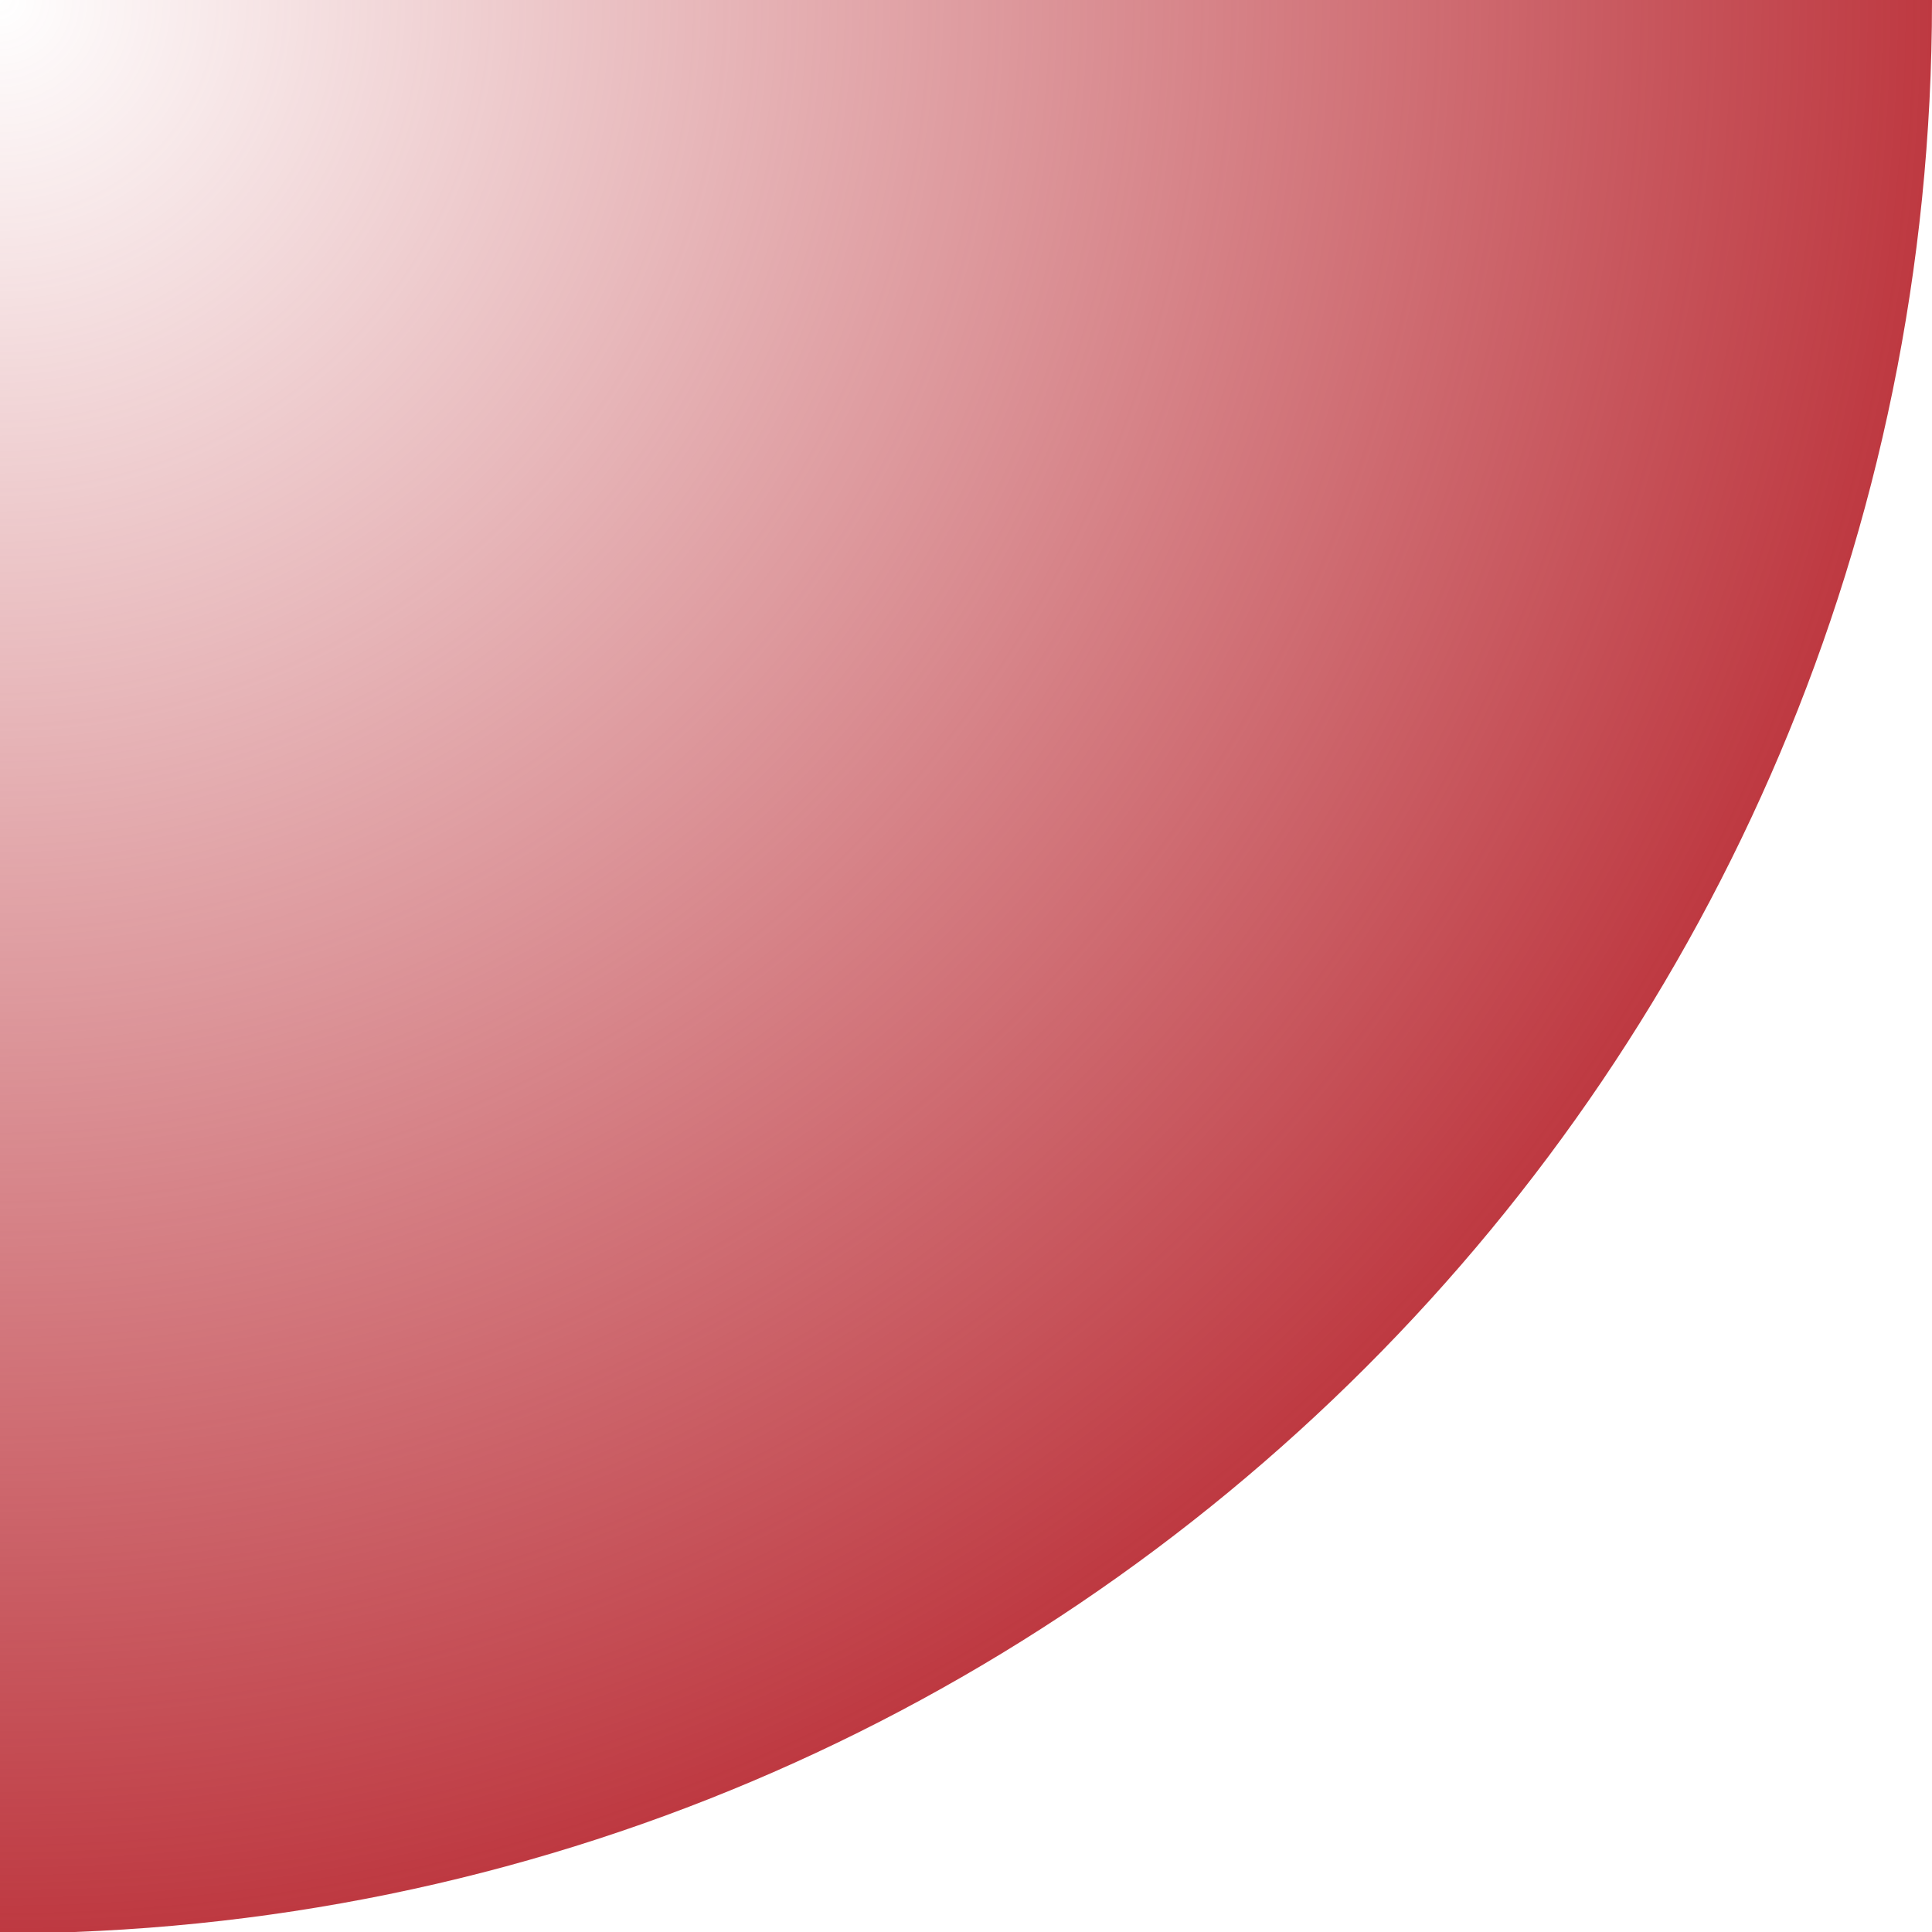 <?xml version="1.0" encoding="utf-8"?>
<!-- Generator: Adobe Illustrator 19.0.0, SVG Export Plug-In . SVG Version: 6.00 Build 0)  -->
<svg version="1.1"
	 id="svg2" xmlns:cc="http://creativecommons.org/ns#" xmlns:dc="http://purl.org/dc/elements/1.1/" xmlns:rdf="http://www.w3.org/1999/02/22-rdf-syntax-ns#" xmlns:sodipodi="http://sodipodi.sourceforge.net/DTD/sodipodi-0.dtd" xmlns:svg="http://www.w3.org/2000/svg" xmlns:inkscape="http://www.inkscape.org/namespaces/inkscape" sodipodi:docname="corner-ripple-ltr.svg" inkscape:version="0.91 r13725"
	 xmlns="http://www.w3.org/2000/svg" xmlns:xlink="http://www.w3.org/1999/xlink" x="0px" y="0px" viewBox="-279 371 52 52"
	 style="enable-background:new -279 371 52 52;" xml:space="preserve">
<style type="text/css">
	.st0{fill:url(#path2991_1_);}
</style>
<sodipodi:namedview  showguides="true" inkscape:cy="44.805381" inkscape:cx="-19.986036" inkscape:zoom="5.6" showgrid="true" id="base" borderopacity="1.0" bordercolor="#666666" pagecolor="#ffffff" inkscape:current-layer="layer1" inkscape:window-height="1055" inkscape:window-width="1920" inkscape:pageshadow="2" inkscape:pageopacity="0.0" inkscape:window-y="20" inkscape:window-x="0" inkscape:document-units="px" inkscape:guide-bbox="true" inkscape:snap-global="true" inkscape:window-maximized="1">
	
		<inkscape:grid  type="xygrid" originy="2px" enabled="true" visible="true" empspacing="5" id="grid2985" snapvisiblegridlinesonly="true">
		</inkscape:grid>
	<sodipodi:guide  position="52,0" orientation="1,0" id="guide2987"></sodipodi:guide>
	<sodipodi:guide  position="52,0" orientation="0,1" id="guide2989"></sodipodi:guide>
	<sodipodi:guide  position="0,52" orientation="0,1" id="guide3761"></sodipodi:guide>
	<sodipodi:guide  position="0,52" orientation="1,0" id="guide3763"></sodipodi:guide>
	<sodipodi:guide  position="51,1" orientation="1,0" id="guide3773"></sodipodi:guide>
	<sodipodi:guide  position="51,1" orientation="0,1" id="guide3775"></sodipodi:guide>
</sodipodi:namedview>
<g id="layer1" transform="translate(0,-1000.362)" inkscape:label="Ebene 1" inkscape:groupmode="layer">
	
		<radialGradient id="path2991_1_" cx="-279" cy="1425.362" r="52" gradientTransform="matrix(1 0 0 -1 0 2796.724)" gradientUnits="userSpaceOnUse">
		<stop  offset="0" style="stop-color:#BE3941;stop-opacity:0"/>
		<stop  offset="1" style="stop-color:#BE3941"/>
	</radialGradient>
	<path id="path2991" sodipodi:ry="52" sodipodi:rx="52" sodipodi:cx="0" sodipodi:type="arc" sodipodi:cy="0" class="st0" d="
		M-227,1371.4c0,28.7-23.3,52-52,52s-52-23.3-52-52s23.3-52,52-52S-227,1342.6-227,1371.4z"/>
</g>
</svg>
